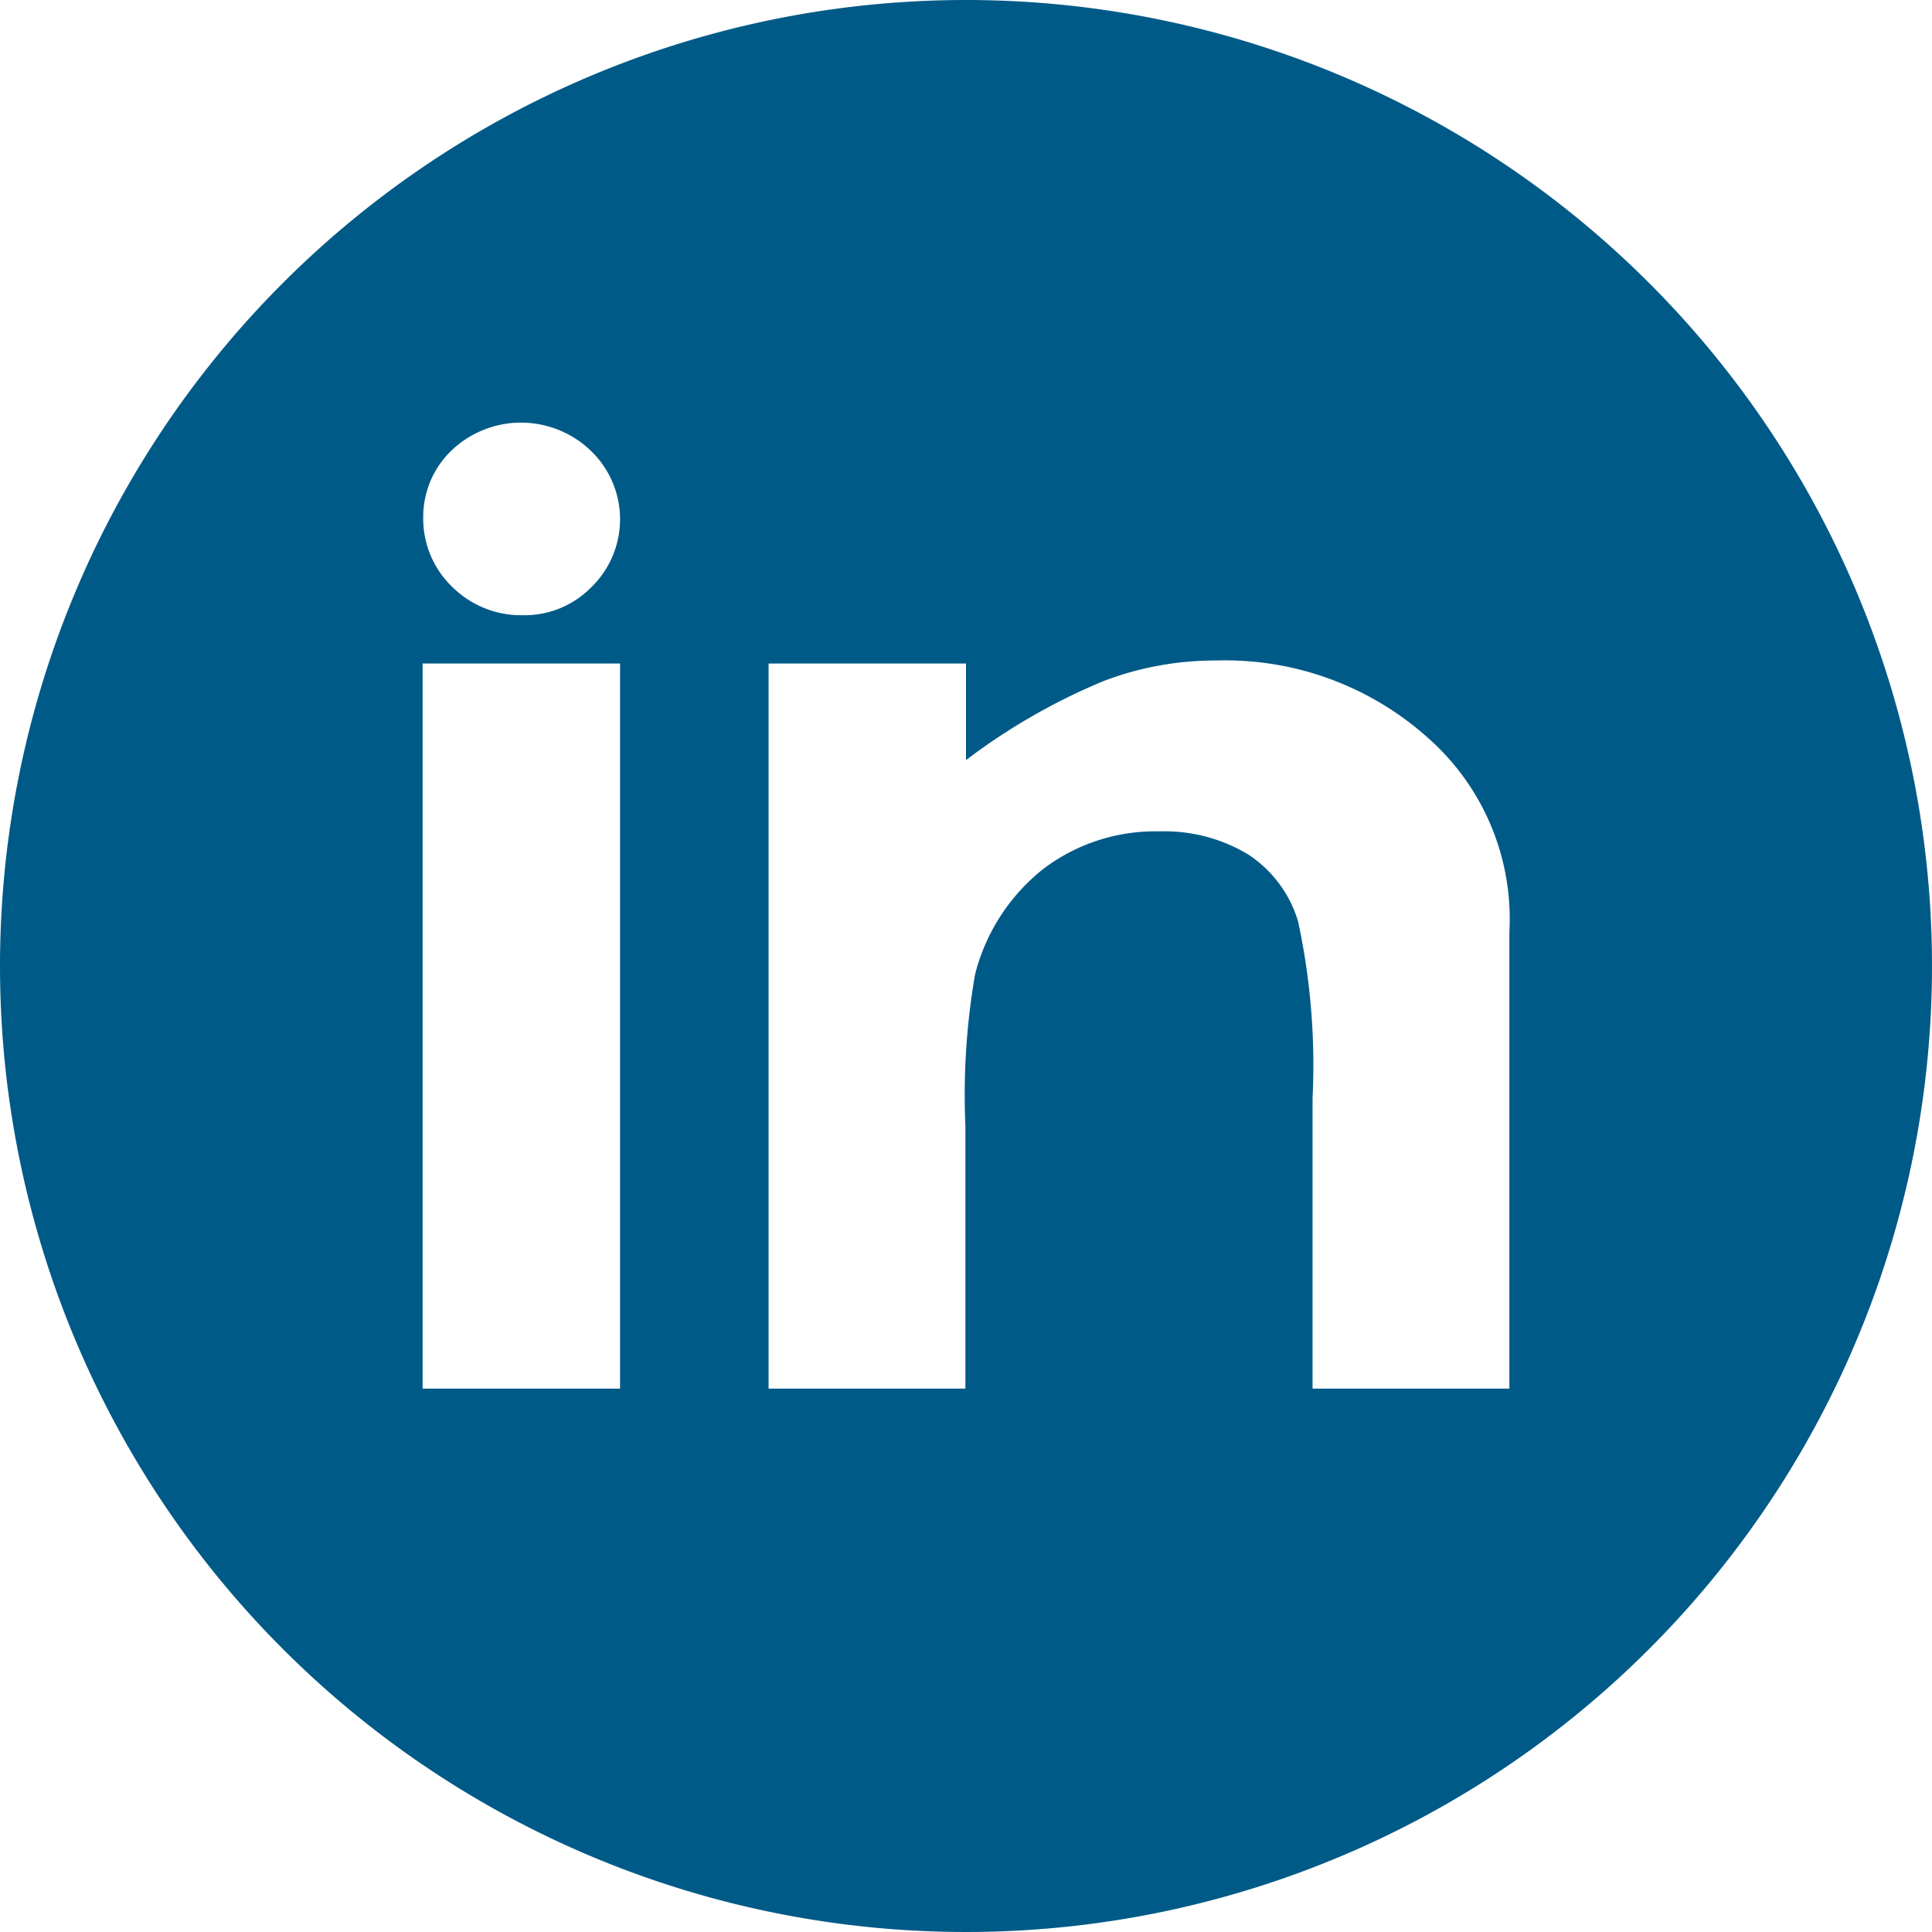 <svg id="linked-in.svg" xmlns="http://www.w3.org/2000/svg" xmlns:xlink="http://www.w3.org/1999/xlink" width="32" height="32" viewBox="0 0 32 32">
  <defs>
    <style>
      .cls-4 {
        fill: #005a87;
        fill-rule: evenodd;
        filter: url(#filter);
      }
    </style>
    <filter id="filter" x="1152" y="5461" width="32" height="32" filterUnits="userSpaceOnUse">
      <feFlood result="flood" flood-color="#ebebeb"/>
      <feComposite result="composite" operator="in" in2="SourceGraphic"/>
      <feBlend result="blend" in2="SourceGraphic"/>
    </filter>
  </defs>
  <path class="cls-4" d="M1168,5461a16,16,0,1,1-16,16A16,16,0,0,1,1168,5461Zm-8.52,7.46a1.52,1.52,0,0,0-.47,1.11,1.563,1.563,0,0,0,.48,1.15,1.616,1.616,0,0,0,1.16.47,1.546,1.546,0,0,0,1.14-.46,1.57,1.57,0,0,0,0-2.26A1.667,1.667,0,0,0,1159.48,5468.46ZM1159,5484h3.27v-12.01H1159V5484Zm5.73,0h3.26v-4.36a11.653,11.653,0,0,1,.16-2.5,3.248,3.248,0,0,1,1.12-1.74,3.072,3.072,0,0,1,1.94-.63,2.687,2.687,0,0,1,1.46.38,2.013,2.013,0,0,1,.83,1.11,11.3,11.3,0,0,1,.24,2.93V5484H1177v-7.56a4,4,0,0,0-1.35-3.22,5.03,5.03,0,0,0-3.51-1.28,5.188,5.188,0,0,0-1.86.34,10.261,10.261,0,0,0-2.28,1.31v-1.6h-3.27V5484Z" transform="translate(-1152 -5461)"/>
</svg>
